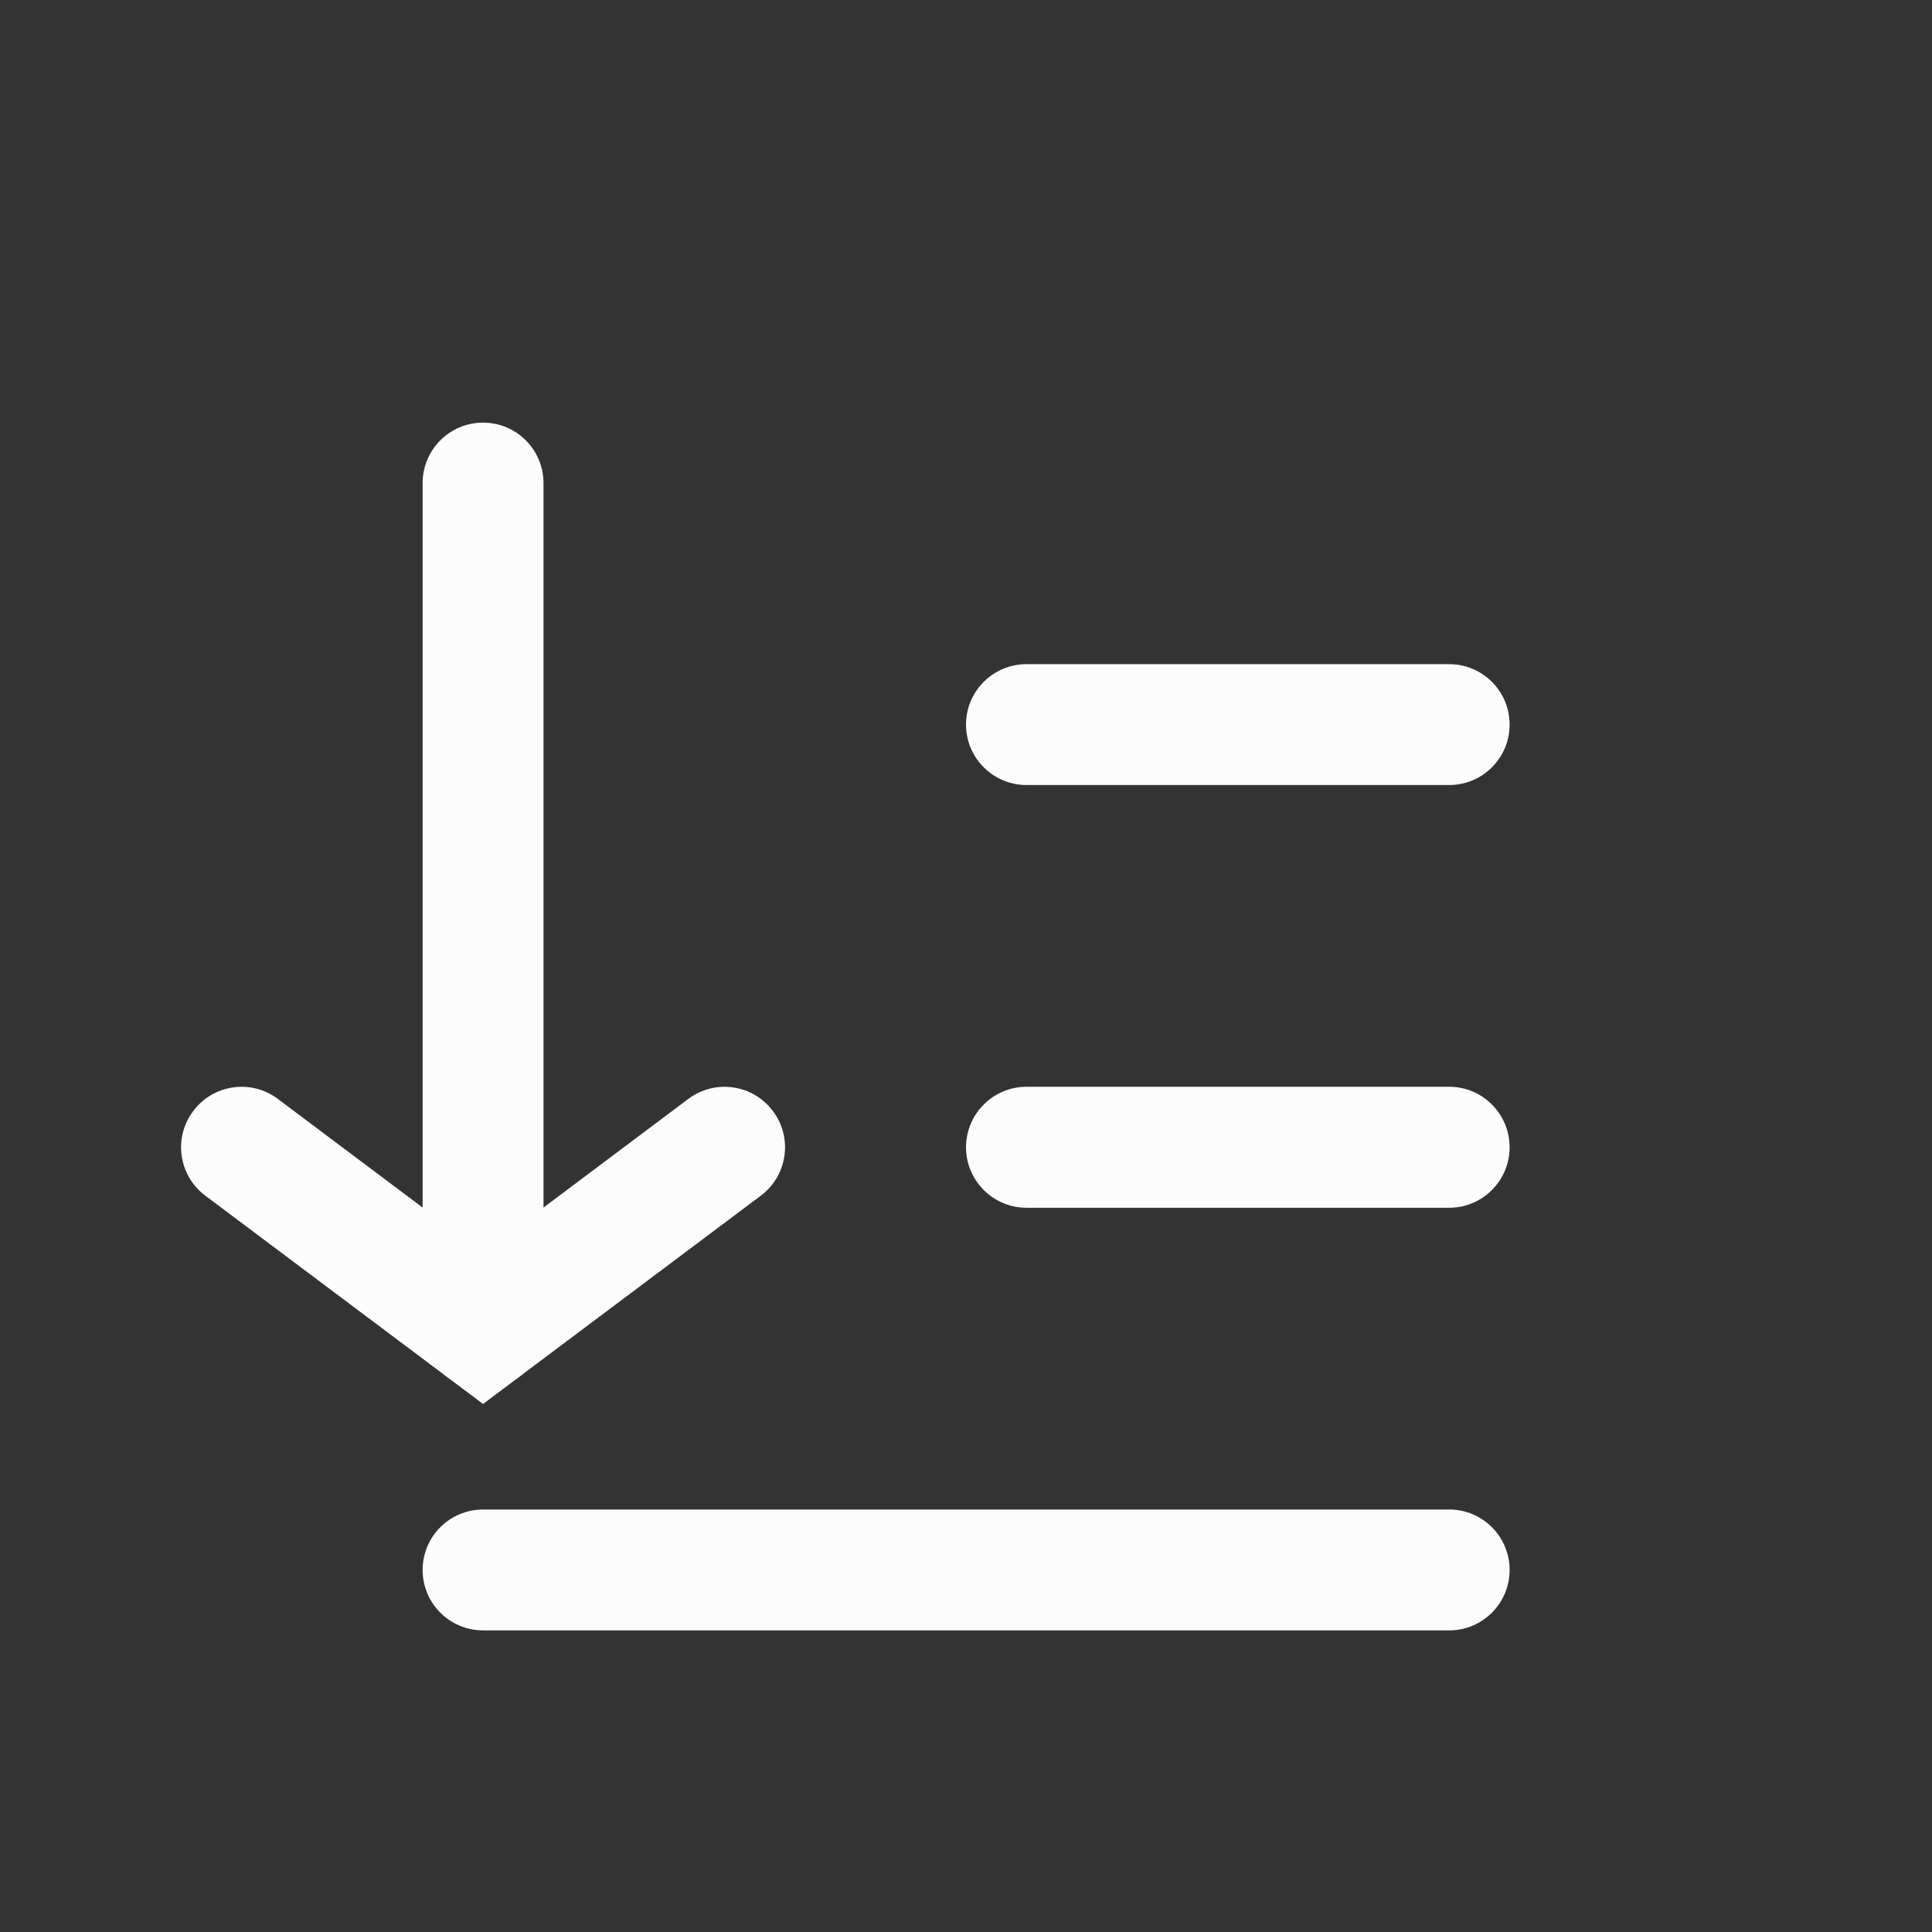 <?xml version='1.0' encoding='UTF-8' standalone='no'?>
<svg version="1.2" xmlns:xlink="http://www.w3.org/1999/xlink" viewBox="0 0 32 32" xmlns="http://www.w3.org/2000/svg" width="8.467mm" height="8.467mm" baseProfile="tiny">
    <rect x="0" y="0" width="32" height="32" fill="#333333" stroke="none"/>
    <style id="current-color-scheme" type="text/css">.ColorScheme-Text {color:#fcfcfc;}</style>
    <title>Qt SVG Document</title>
    <desc>Auto-generated by Klassy window decoration</desc>
    <defs/>
    <g stroke-linejoin="bevel" stroke-linecap="square" fill="none" stroke-width="1" stroke="black" fill-rule="evenodd">
        <g font-weight="400" class="ColorScheme-Text" font-size="13.333" fill="currentColor" transform="matrix(1.778,0,0,1.778,0,0)" font-style="normal" stroke="none" font-family="Noto Sans" fill-opacity="1">
            <path vector-effect="none" fill-rule="nonzero" d="M4.5,14.062 L13.5,14.062 C13.811,14.062 14.063,14.314 14.063,14.625 C14.063,14.936 13.811,15.188 13.5,15.188 L4.5,15.188 C4.189,15.188 3.937,14.936 3.937,14.625 C3.937,14.314 4.189,14.062 4.5,14.062 "/>
            <path vector-effect="none" fill-rule="nonzero" d="M9.562,10.124 L13.5,10.124 C13.811,10.124 14.063,10.377 14.063,10.688 C14.063,10.998 13.811,11.251 13.5,11.251 L9.562,11.251 C9.252,11.251 8.999,10.998 8.999,10.688 C8.999,10.377 9.252,10.124 9.562,10.124 "/>
            <path vector-effect="none" fill-rule="nonzero" d="M9.562,6.187 L13.5,6.187 C13.811,6.187 14.063,6.439 14.063,6.75 C14.063,7.061 13.811,7.313 13.5,7.313 L9.562,7.313 C9.252,7.313 8.999,7.061 8.999,6.75 C8.999,6.439 9.252,6.187 9.562,6.187 "/>
            <path vector-effect="none" fill-rule="nonzero" d="M5.063,4.5 L5.063,12.375 C5.063,12.686 4.811,12.938 4.5,12.938 C4.189,12.938 3.937,12.686 3.937,12.375 L3.937,4.5 C3.937,4.189 4.189,3.937 4.5,3.937 C4.811,3.937 5.063,4.189 5.063,4.5 "/>
            <path vector-effect="none" fill-rule="nonzero" d="M2.588,10.237 L4.838,11.925 L4.5,12.375 L4.162,11.925 L6.412,10.237 C6.661,10.05 7.014,10.101 7.2,10.35 C7.387,10.598 7.337,10.951 7.088,11.138 L4.838,12.825 L4.5,13.079 L4.162,12.825 L1.912,11.138 C1.663,10.951 1.613,10.598 1.8,10.35 C1.986,10.101 2.339,10.05 2.588,10.237 "/>
        </g>
    </g>
</svg>
